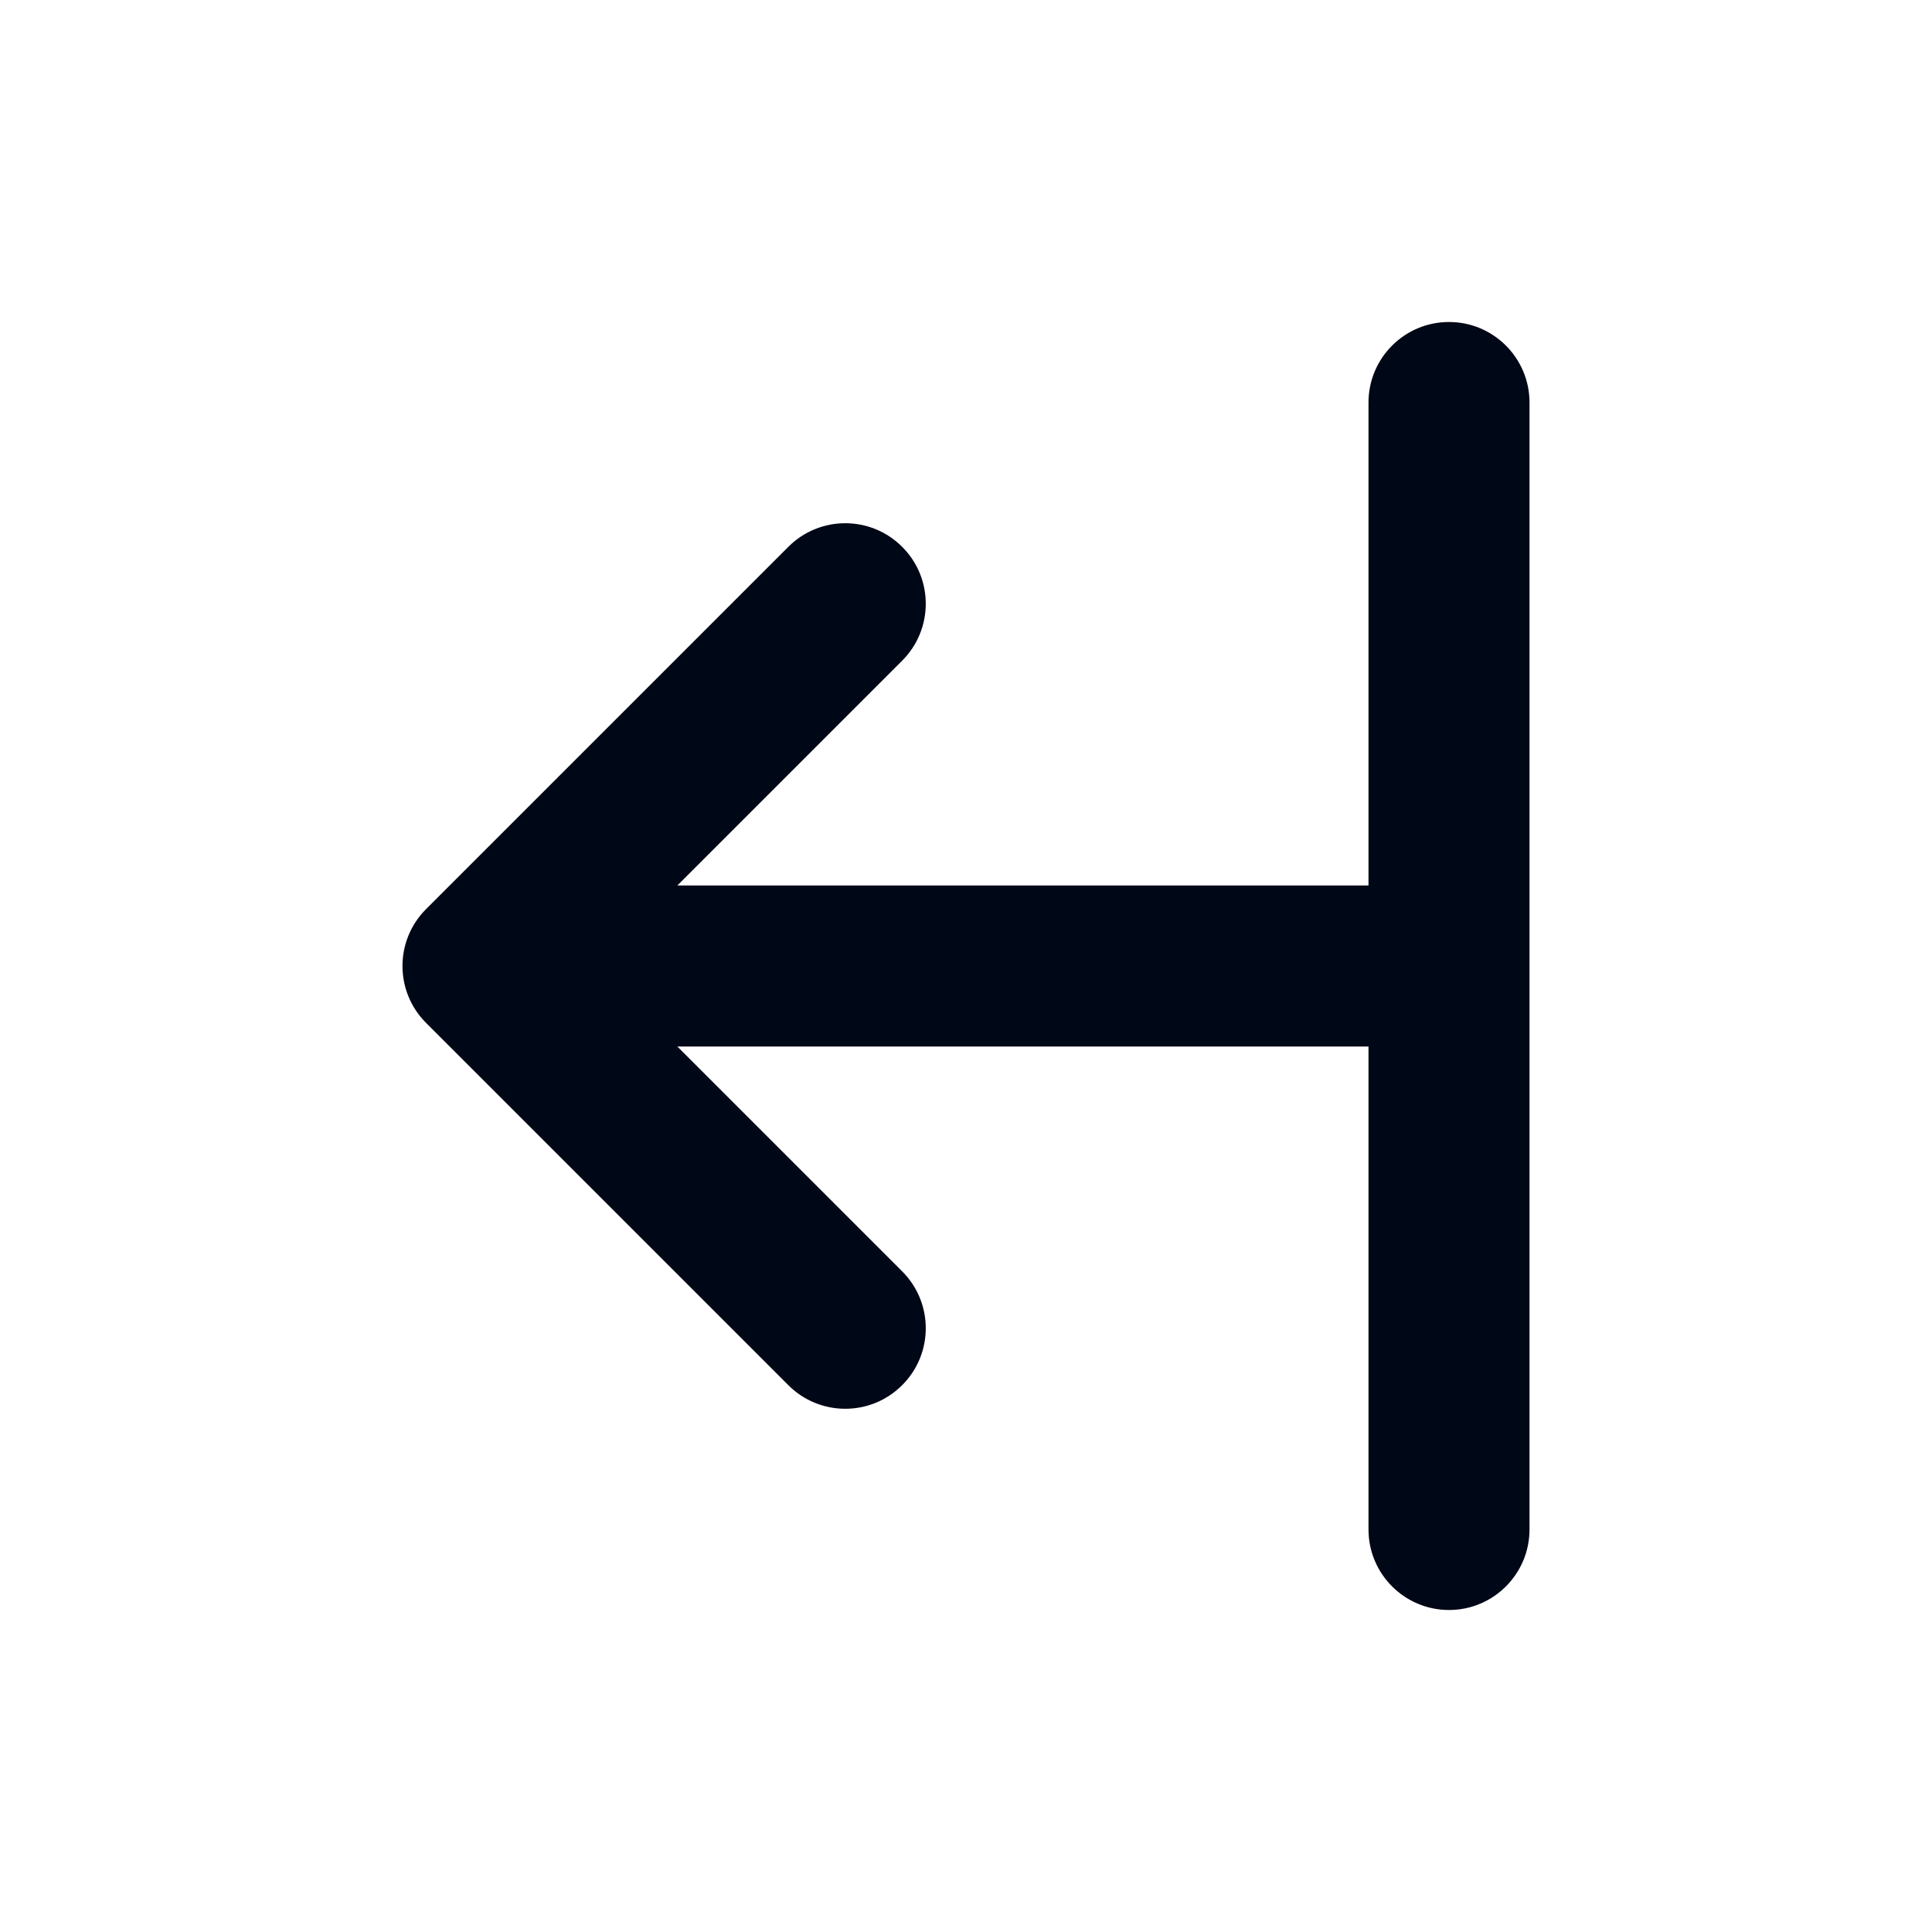 <svg width="24" height="24" viewBox="0 0 24 24" fill="none" xmlns="http://www.w3.org/2000/svg">
<path fill-rule="evenodd" clip-rule="evenodd" d="M18 4C17.448 4 17 4.448 17 5V11H8.414L11.207 8.207C11.598 7.817 11.598 7.183 11.207 6.793C10.817 6.402 10.183 6.402 9.793 6.793L5.293 11.293C4.902 11.683 4.902 12.317 5.293 12.707L9.793 17.207C10.183 17.598 10.817 17.598 11.207 17.207C11.598 16.817 11.598 16.183 11.207 15.793L8.414 13H17V19C17 19.552 17.448 20 18 20C18.552 20 19 19.552 19 19V13V11V5C19 4.448 18.552 4 18 4Z" fill="#000716"/>
</svg>
